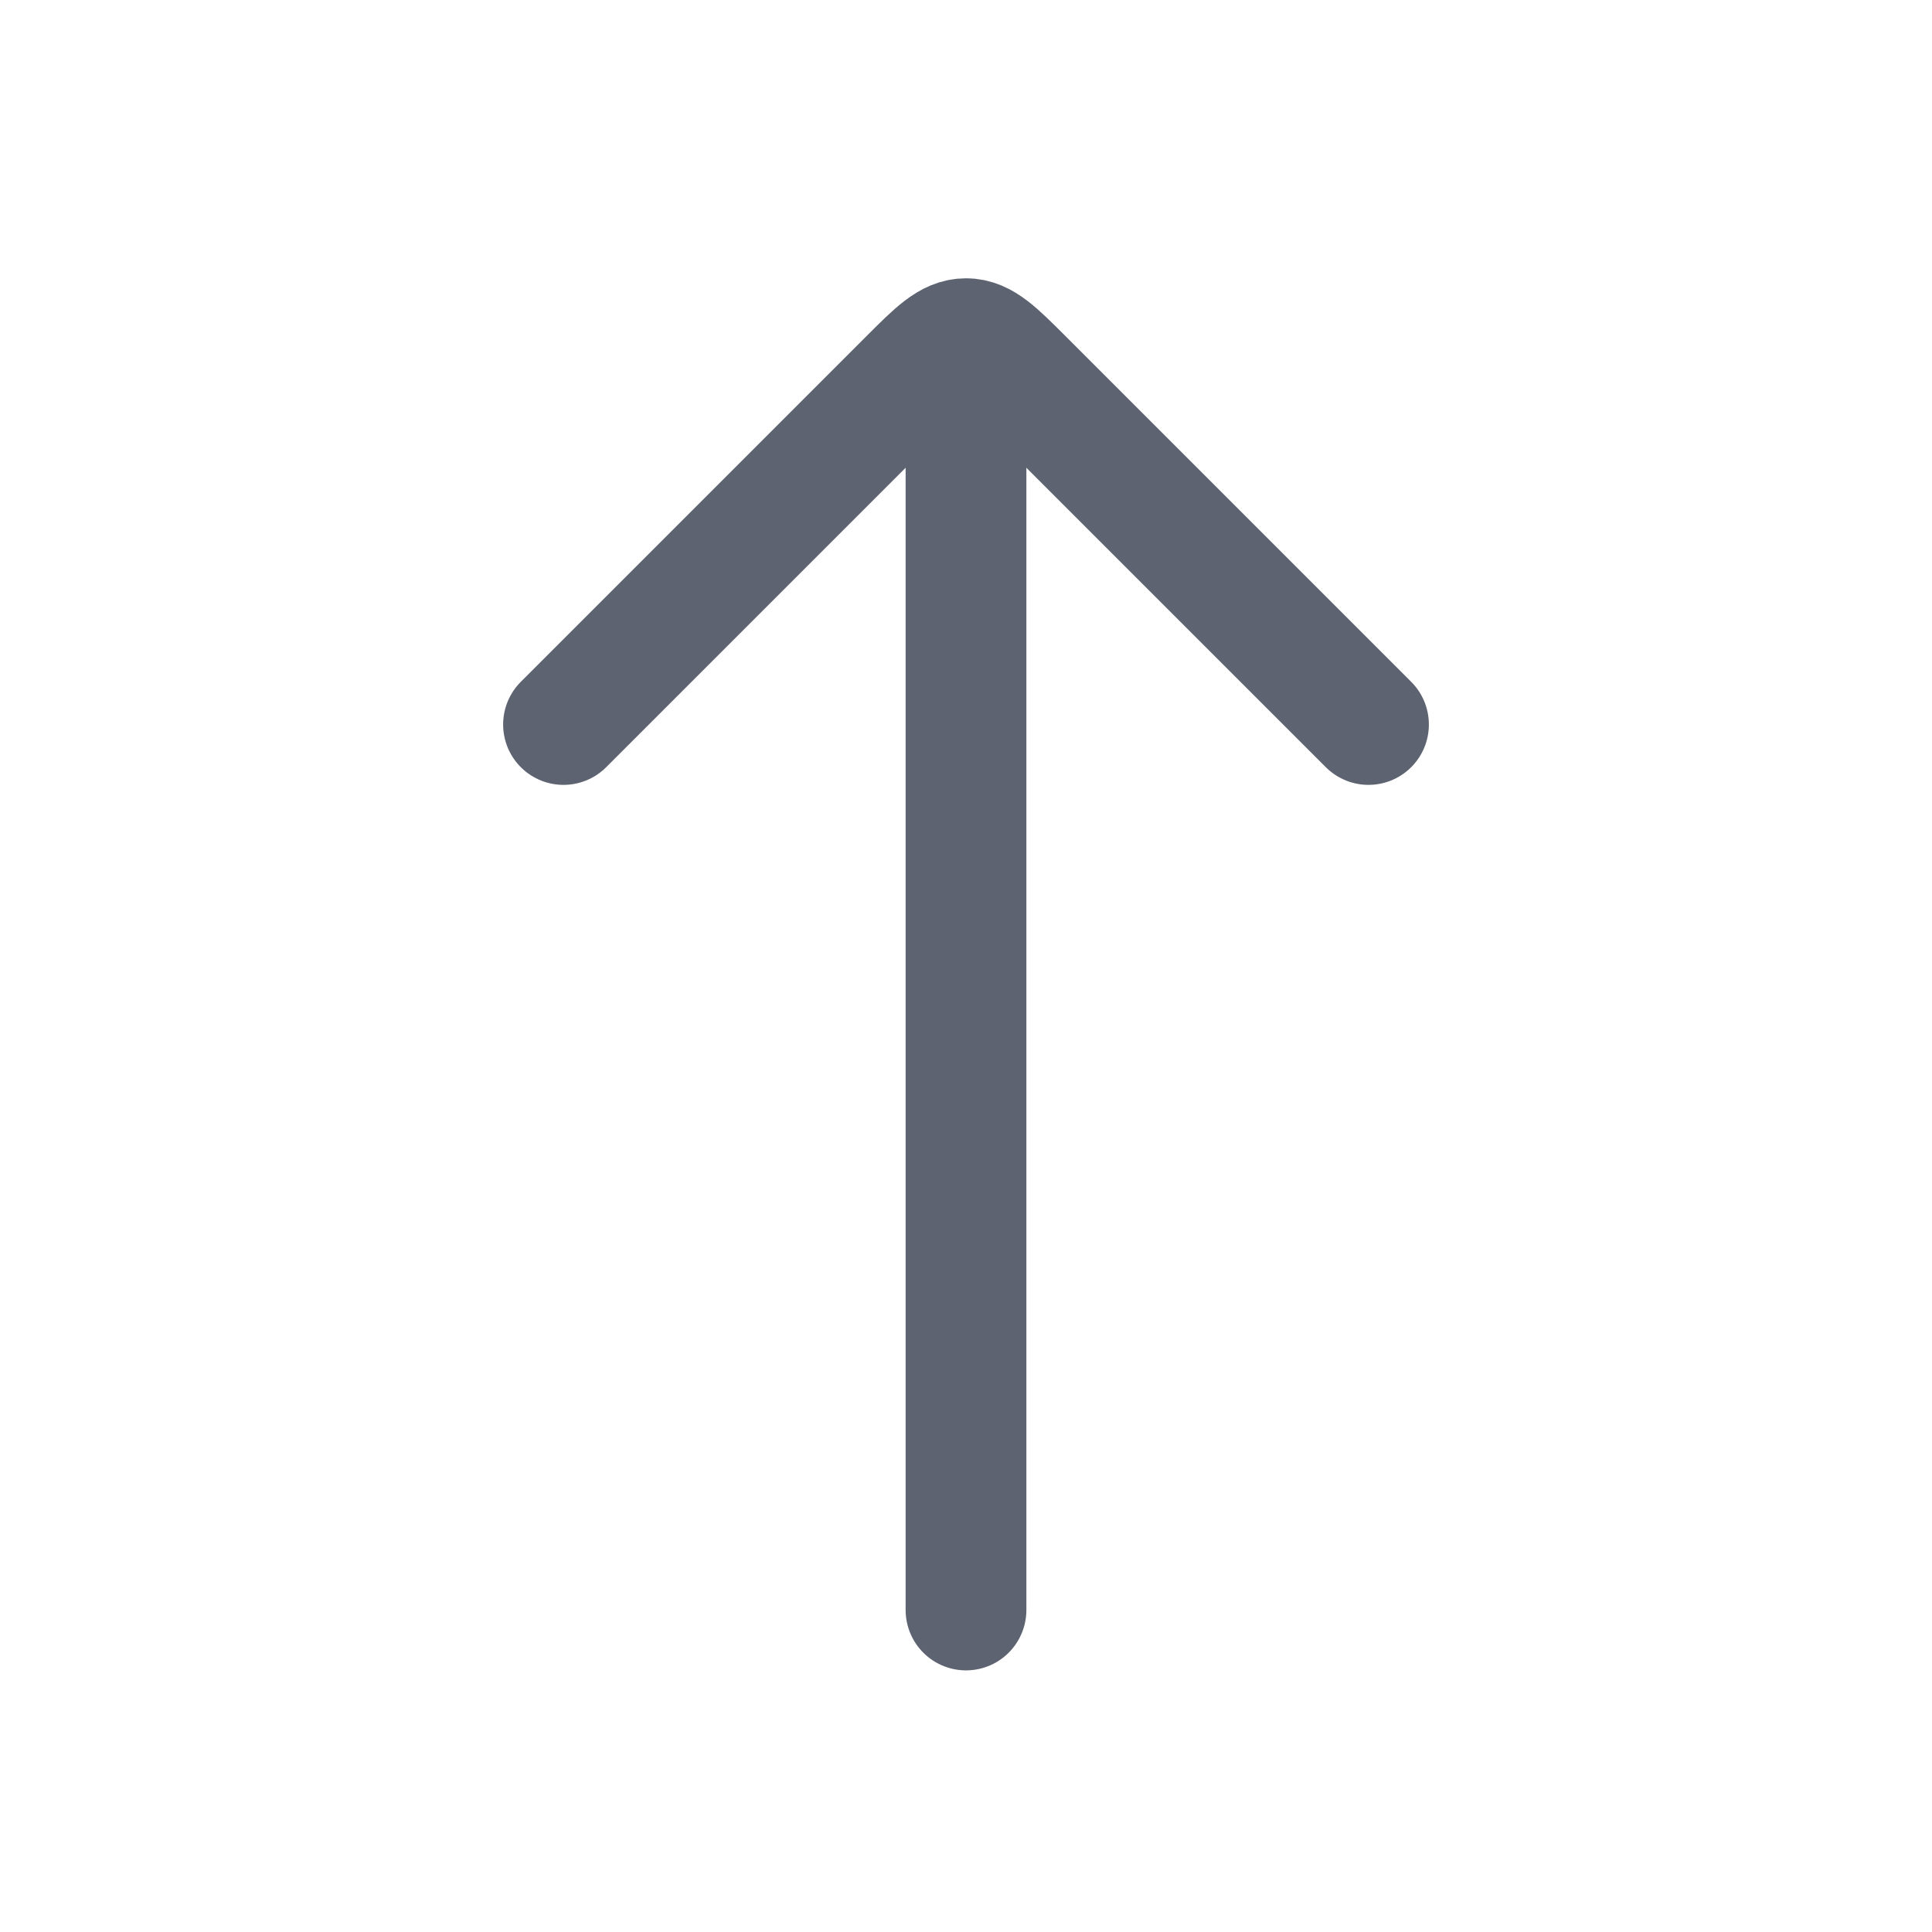<svg width="24" height="24" viewBox="0 0 24 24" fill="none" xmlns="http://www.w3.org/2000/svg">
<path d="M12 5L12 20" stroke="#5E6371" stroke-width="1.5" stroke-linecap="round" stroke-linejoin="round"/>
<path d="M7 9L11.293 4.707C11.626 4.374 11.793 4.207 12 4.207C12.207 4.207 12.374 4.374 12.707 4.707L17 9" stroke="#5E6371" stroke-width="1.5" stroke-linecap="round" stroke-linejoin="round"/>
</svg>
